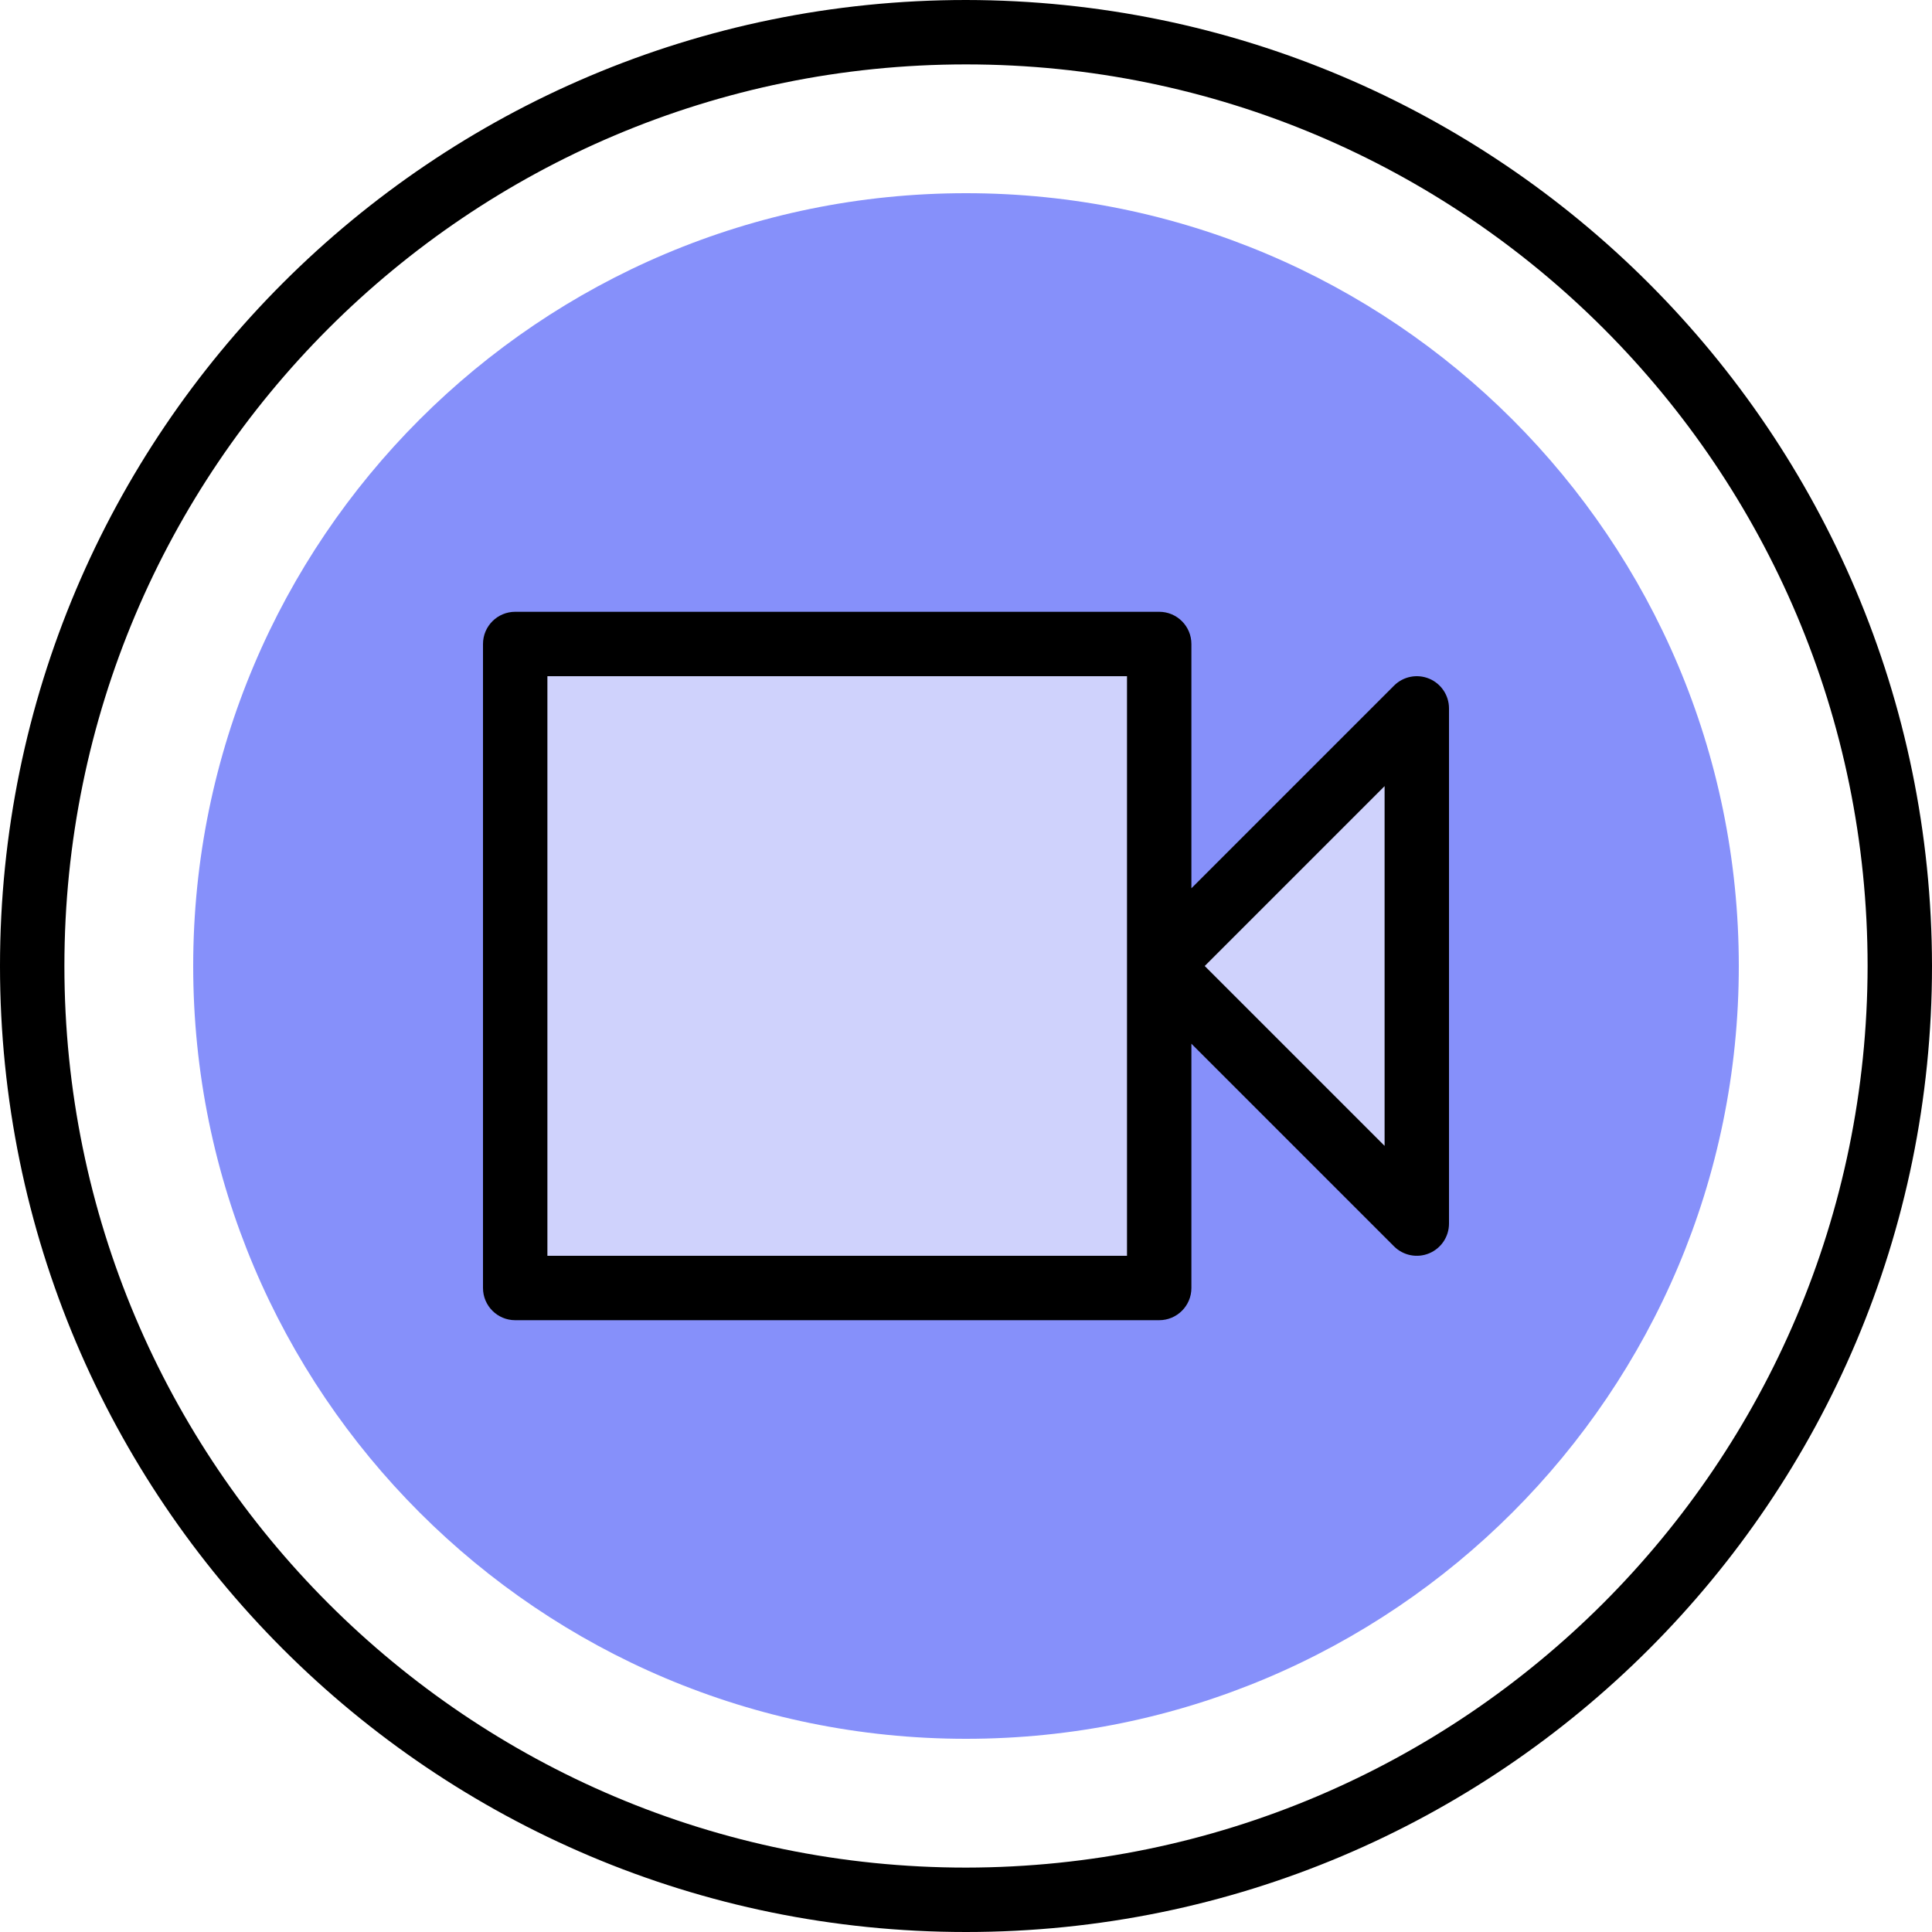 <svg viewBox="0 0 480 480"><path d="m432 240c0 106.039-85.961 192-192 192s-192-85.961-192-192 85.961-192 192-192 192 85.961 192 192zm0 0" fill="#8690fa"/><path d="m128 160h160v160h-160zm0 0" fill="#cfd2fc"/><path d="m352 304-64-64 64-64zm0 0" fill="#cfd2fc"/><path d="m240 0c-132.547 0-240 107.453-240 240s107.453 240 240 240 240-107.453 240-240c-.148-132.484-107.516-239.852-240-240zm0 464c-123.711 0-224-100.289-224-224s100.289-224 224-224 224 100.289 224 224c-.141 123.652-100.348 223.859-224 224zm0 0"/><path d="m355.062 168.609c-2.988-1.238-6.43-.555-8.719 1.734l-50.344 50.344v-60.688c0-4.418-3.582-8-8-8h-160c-4.418 0-8 3.582-8 8v160c0 4.418 3.582 8 8 8h160c4.418 0 8-3.582 8-8v-60.688l50.344 50.344c2.289 2.285 5.73 2.973 8.719 1.734s4.938-4.156 4.938-7.391v-128c0-3.234-1.949-6.152-4.938-7.391zm-75.062 143.391h-144v-144h144zm64-27.312-44.688-44.688 44.688-44.688zm0 0"/></svg>